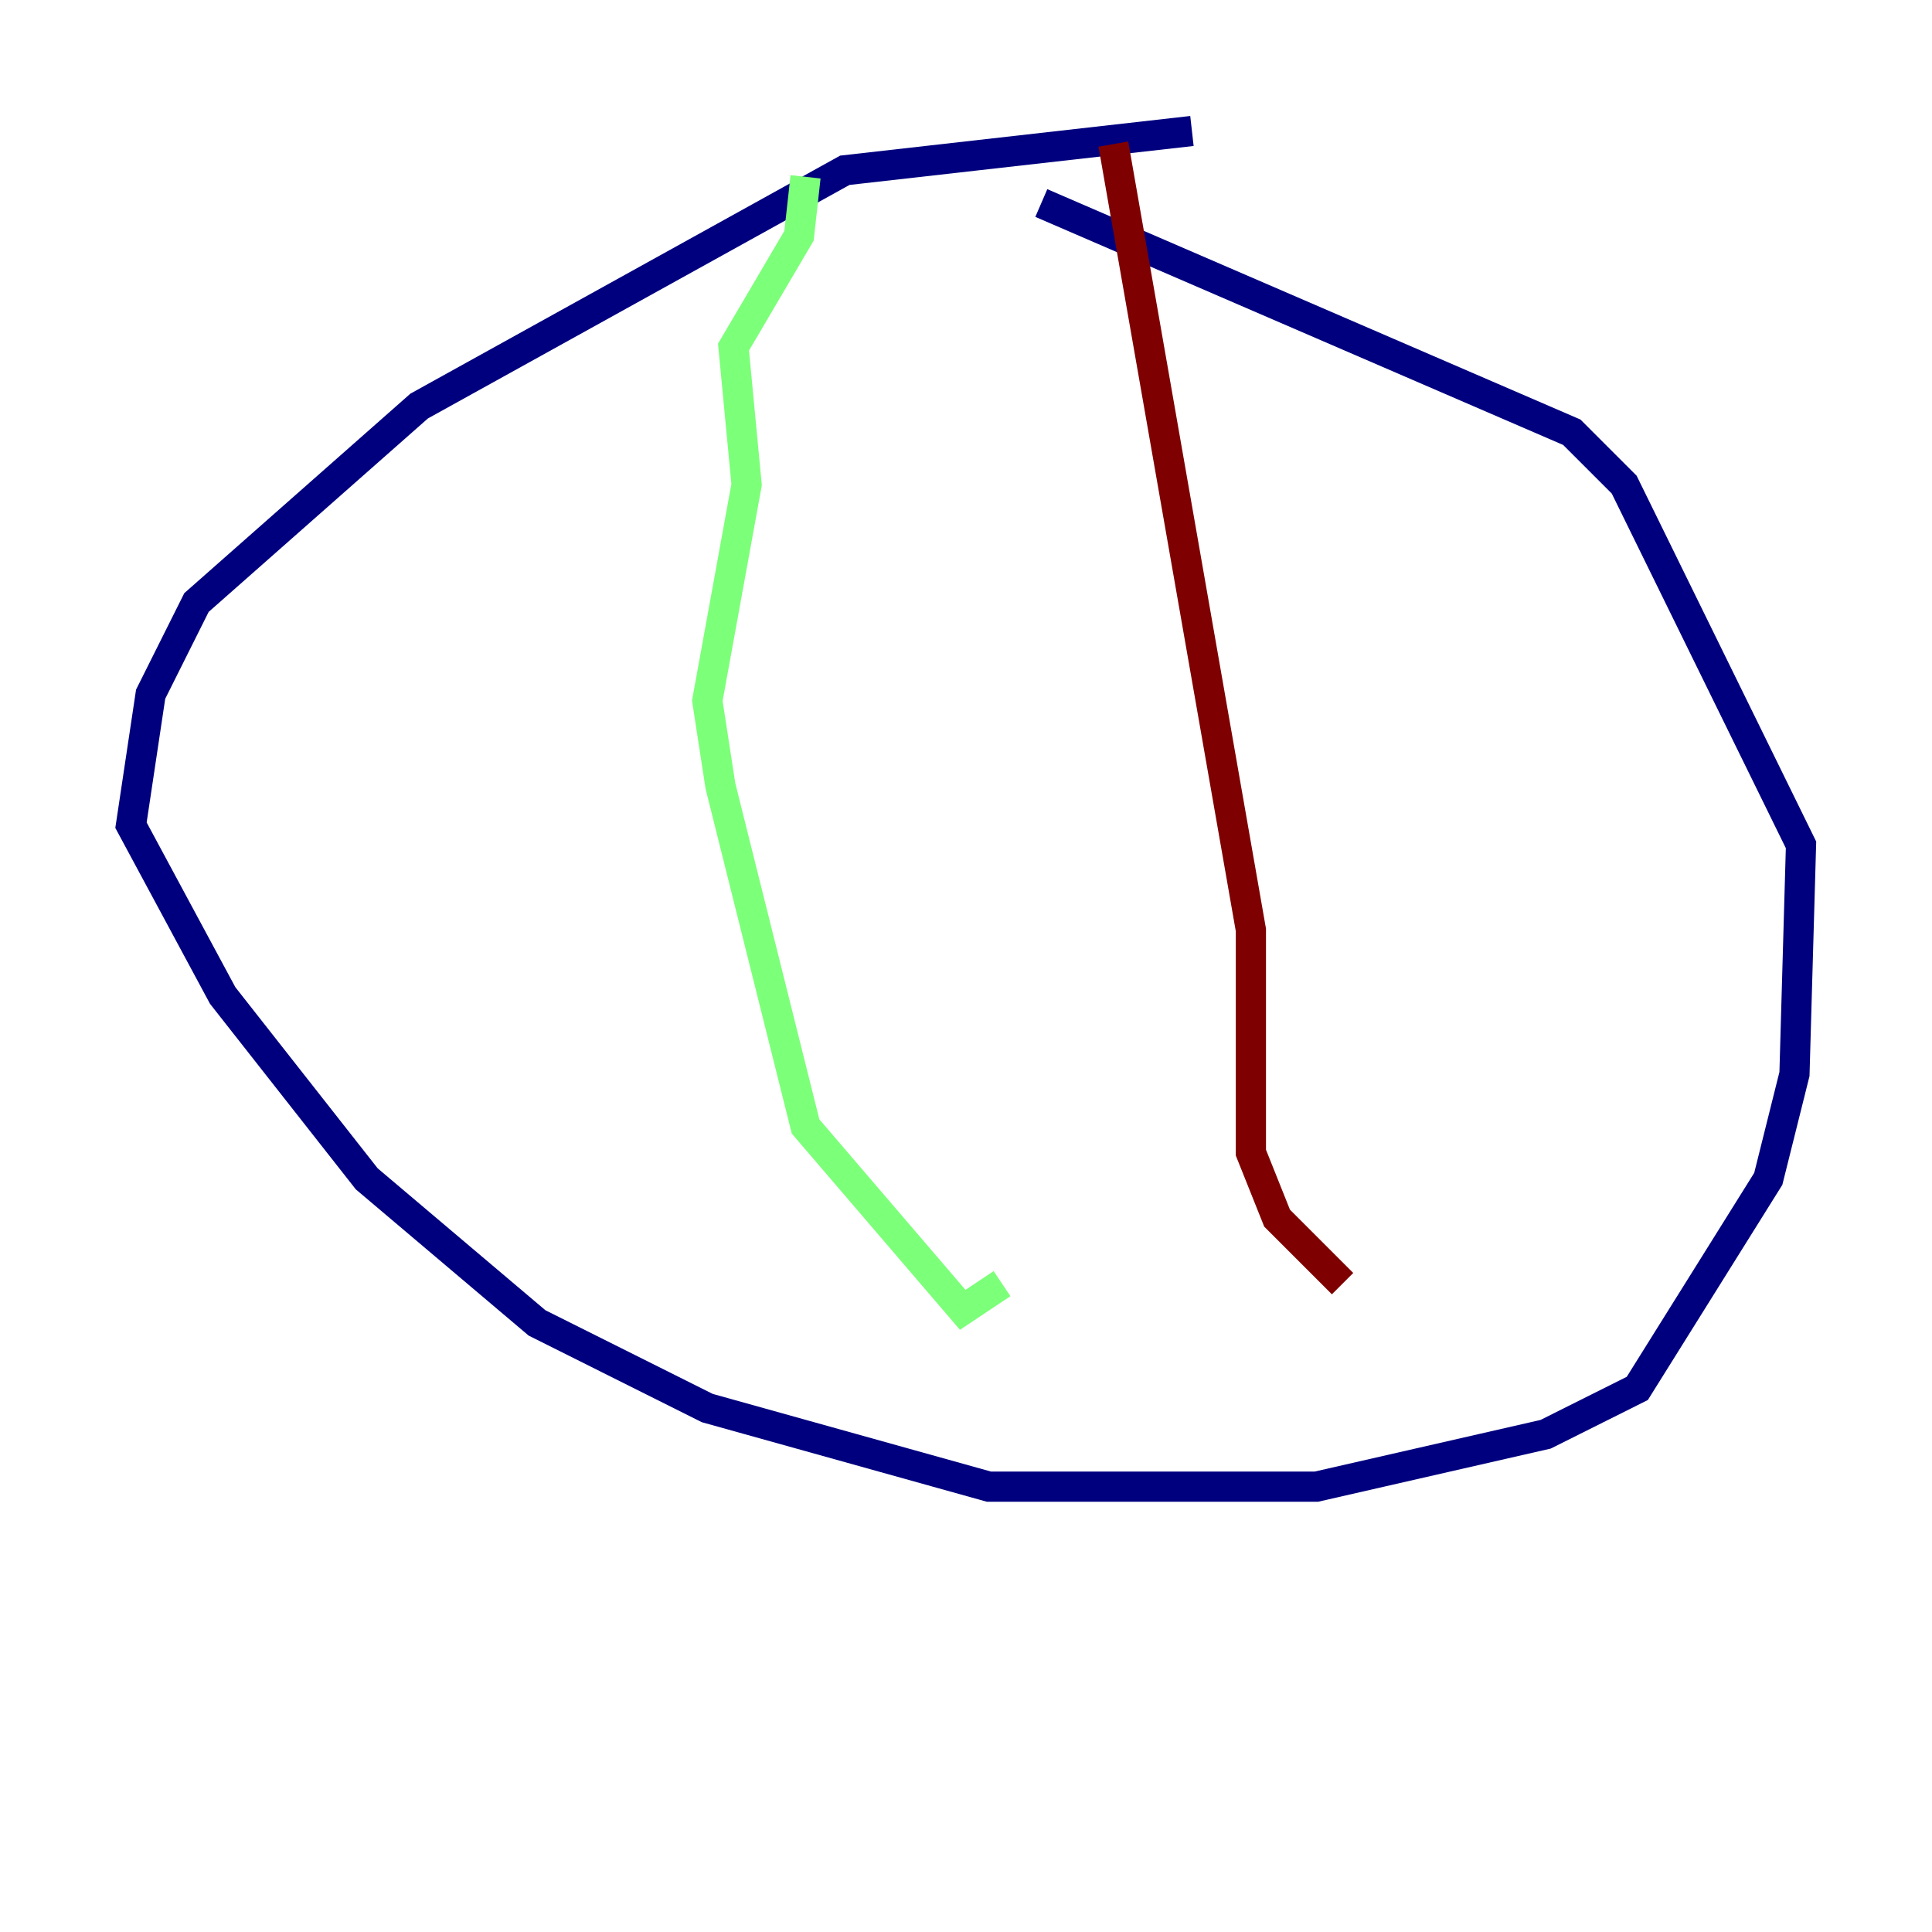 <?xml version="1.0" encoding="utf-8" ?>
<svg baseProfile="tiny" height="128" version="1.2" viewBox="0,0,128,128" width="128" xmlns="http://www.w3.org/2000/svg" xmlns:ev="http://www.w3.org/2001/xml-events" xmlns:xlink="http://www.w3.org/1999/xlink"><defs /><polyline fill="none" points="78.969,8.678 55.973,11.281 27.77,26.902 13.017,39.919 9.98,45.993 8.678,54.671 14.752,65.953 24.298,78.102 35.58,87.647 46.861,93.288 65.519,98.495 87.214,98.495 102.4,95.024 108.475,91.986 117.153,78.102 118.888,71.159 119.322,55.973 107.607,32.108 104.136,28.637 68.99,13.451" stroke="#00007f" stroke-width="2" /><polyline fill="none" points="53.37,11.715 52.936,15.62 48.597,22.997 49.464,32.108 46.861,46.427 47.729,52.068 53.37,74.63 63.783,86.78 66.386,85.044" stroke="#7cff79" stroke-width="2" /><polyline fill="none" points="73.763,9.546 82.875,61.614 82.875,76.366 84.61,80.705 88.949,85.044" stroke="#7f0000" stroke-width="2" /></svg>